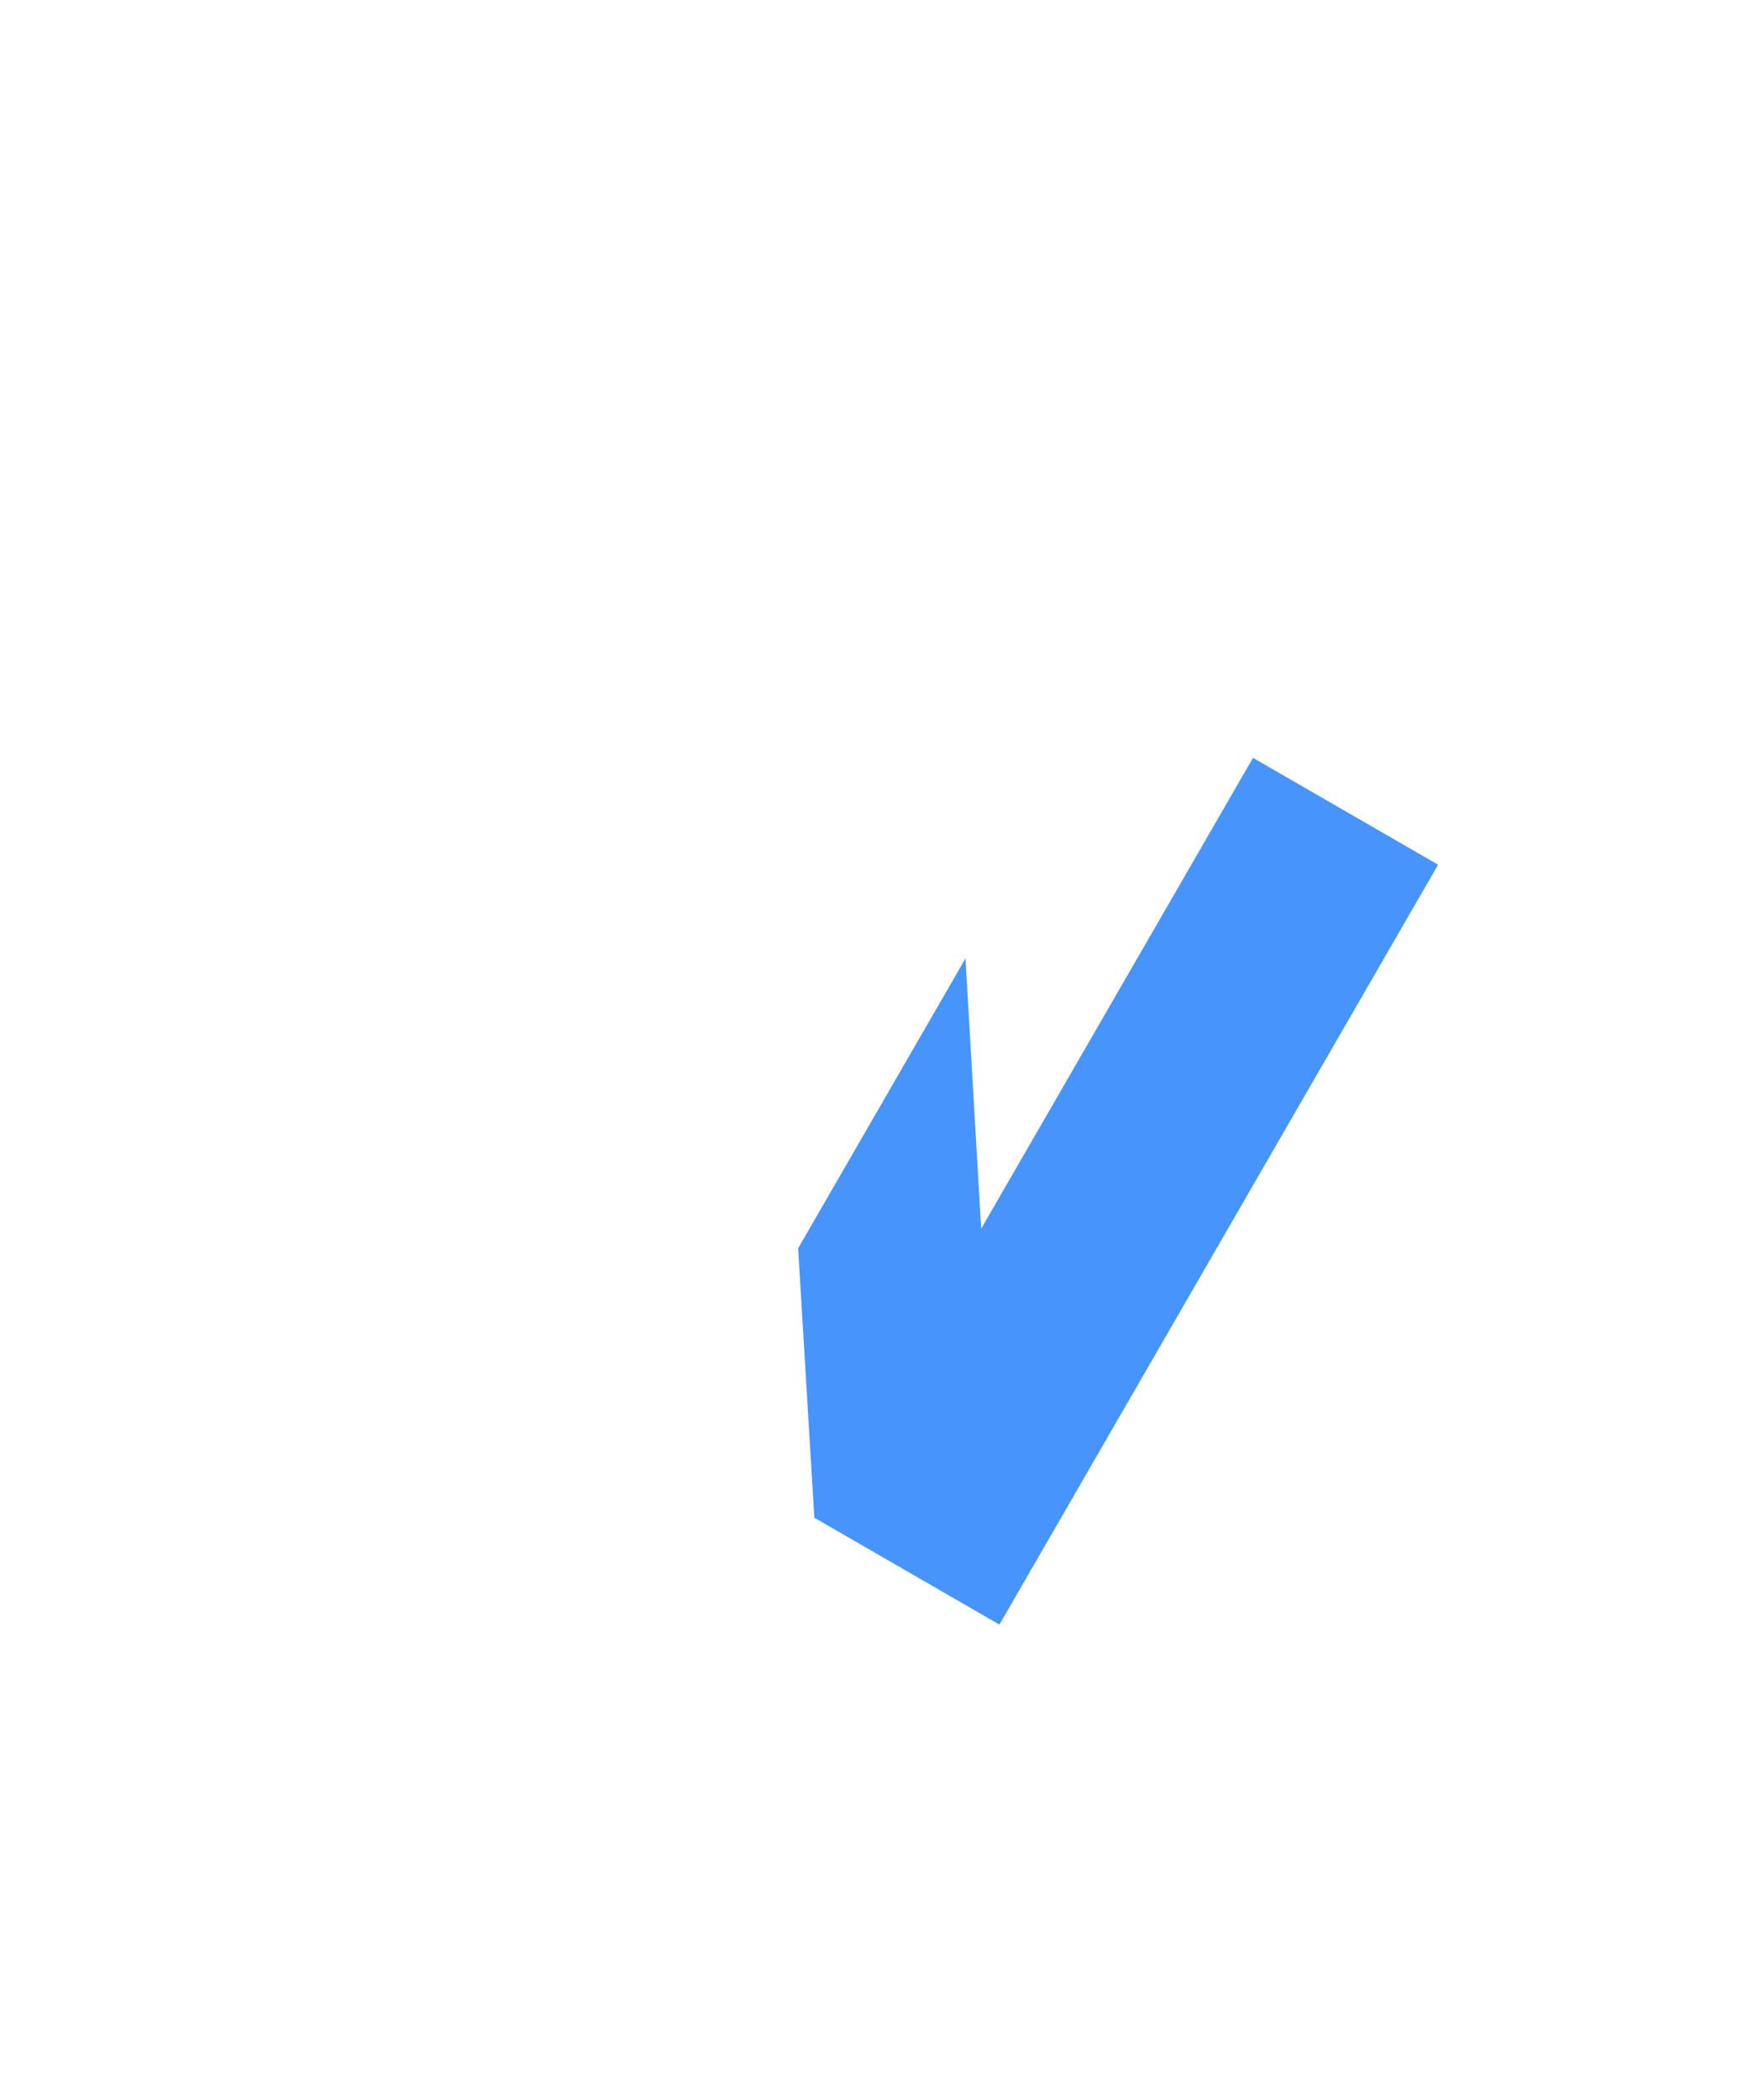 <svg width="422" height="504" viewBox="0 0 422 504" fill="none" xmlns="http://www.w3.org/2000/svg">
<g filter="url(#filter0_d_4_18)">
<path d="M239.906 389.933L195.479 364.283L186.124 208.886L121.174 321.383L76.747 295.733L182.047 113.348L226.474 138.998L235.529 294.914L300.779 181.898L345.206 207.548L239.906 389.933Z" fill="white"/>
</g>
<path fill-rule="evenodd" clip-rule="evenodd" d="M191.587 299.625L195.479 364.283L239.906 389.933L345.206 207.548L300.779 181.898L235.529 294.914L231.762 230.04L191.587 299.625Z" fill="#4894FD"/>
<defs>
<filter id="filter0_d_4_18" x="51.747" y="92.348" width="318.459" height="326.585" filterUnits="userSpaceOnUse" color-interpolation-filters="sRGB">
<feFlood flood-opacity="0" result="BackgroundImageFix"/>
<feColorMatrix in="SourceAlpha" type="matrix" values="0 0 0 0 0 0 0 0 0 0 0 0 0 0 0 0 0 0 127 0" result="hardAlpha"/>
<feOffset dy="4"/>
<feGaussianBlur stdDeviation="12.5"/>
<feComposite in2="hardAlpha" operator="out"/>
<feColorMatrix type="matrix" values="0 0 0 0 0 0 0 0 0 0 0 0 0 0 0 0 0 0 0.25 0"/>
<feBlend mode="normal" in2="BackgroundImageFix" result="effect1_dropShadow_4_18"/>
<feBlend mode="normal" in="SourceGraphic" in2="effect1_dropShadow_4_18" result="shape"/>
</filter>
</defs>
</svg>
